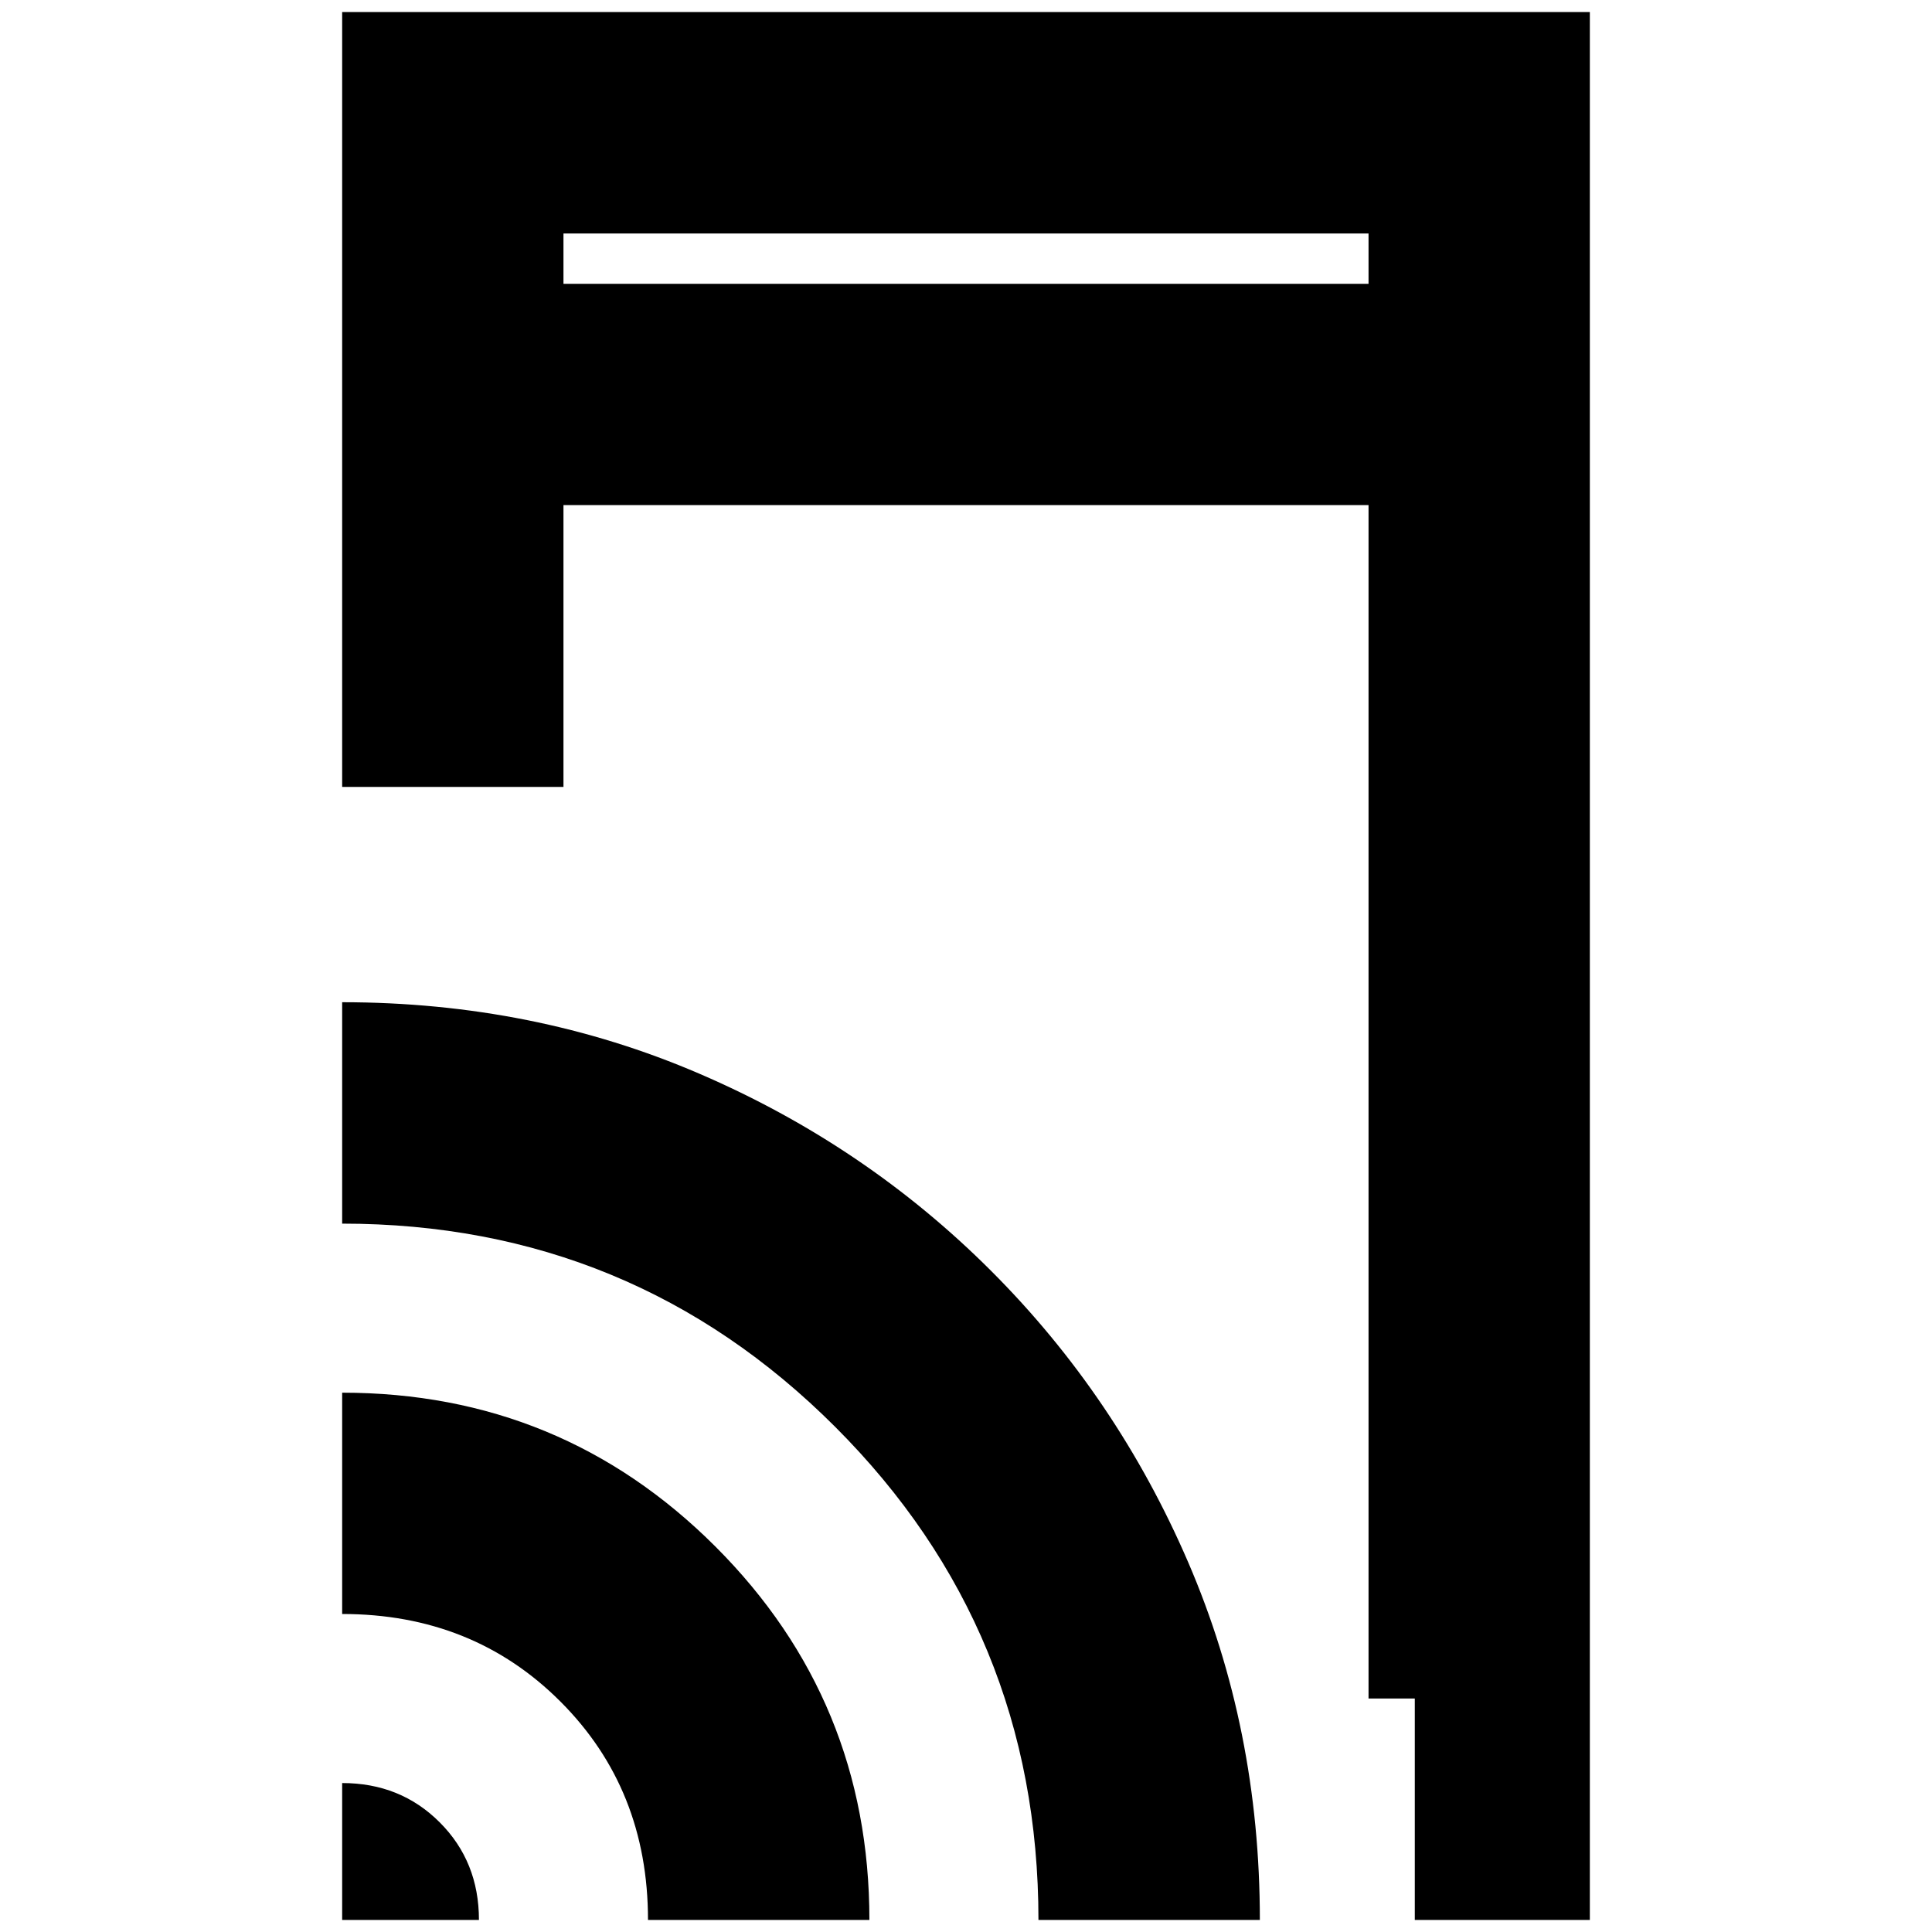 <svg xmlns="http://www.w3.org/2000/svg" height="20" width="20"><path d="M5.833 2.938h8.334v-.521H5.833Zm8.813 16.937v-2.292h-.479V5.229H5.833v2.917H3.542V.125h12.916v19.75Zm-11.104 0v-1.417q.604 0 1.01.407.406.406.406 1.01Zm3.166 0q0-1.354-.906-2.26-.906-.907-2.26-.907v-2.291q2.27 0 3.864 1.593Q9 17.604 9 19.875Zm4.042 0q0-3-2.104-5.104t-5.104-2.104v-2.292q1.979 0 3.698.74 1.718.739 3.02 2.041t2.042 3.021q.74 1.719.74 3.698ZM5.833 2.938v-.521.521Z"/></svg>